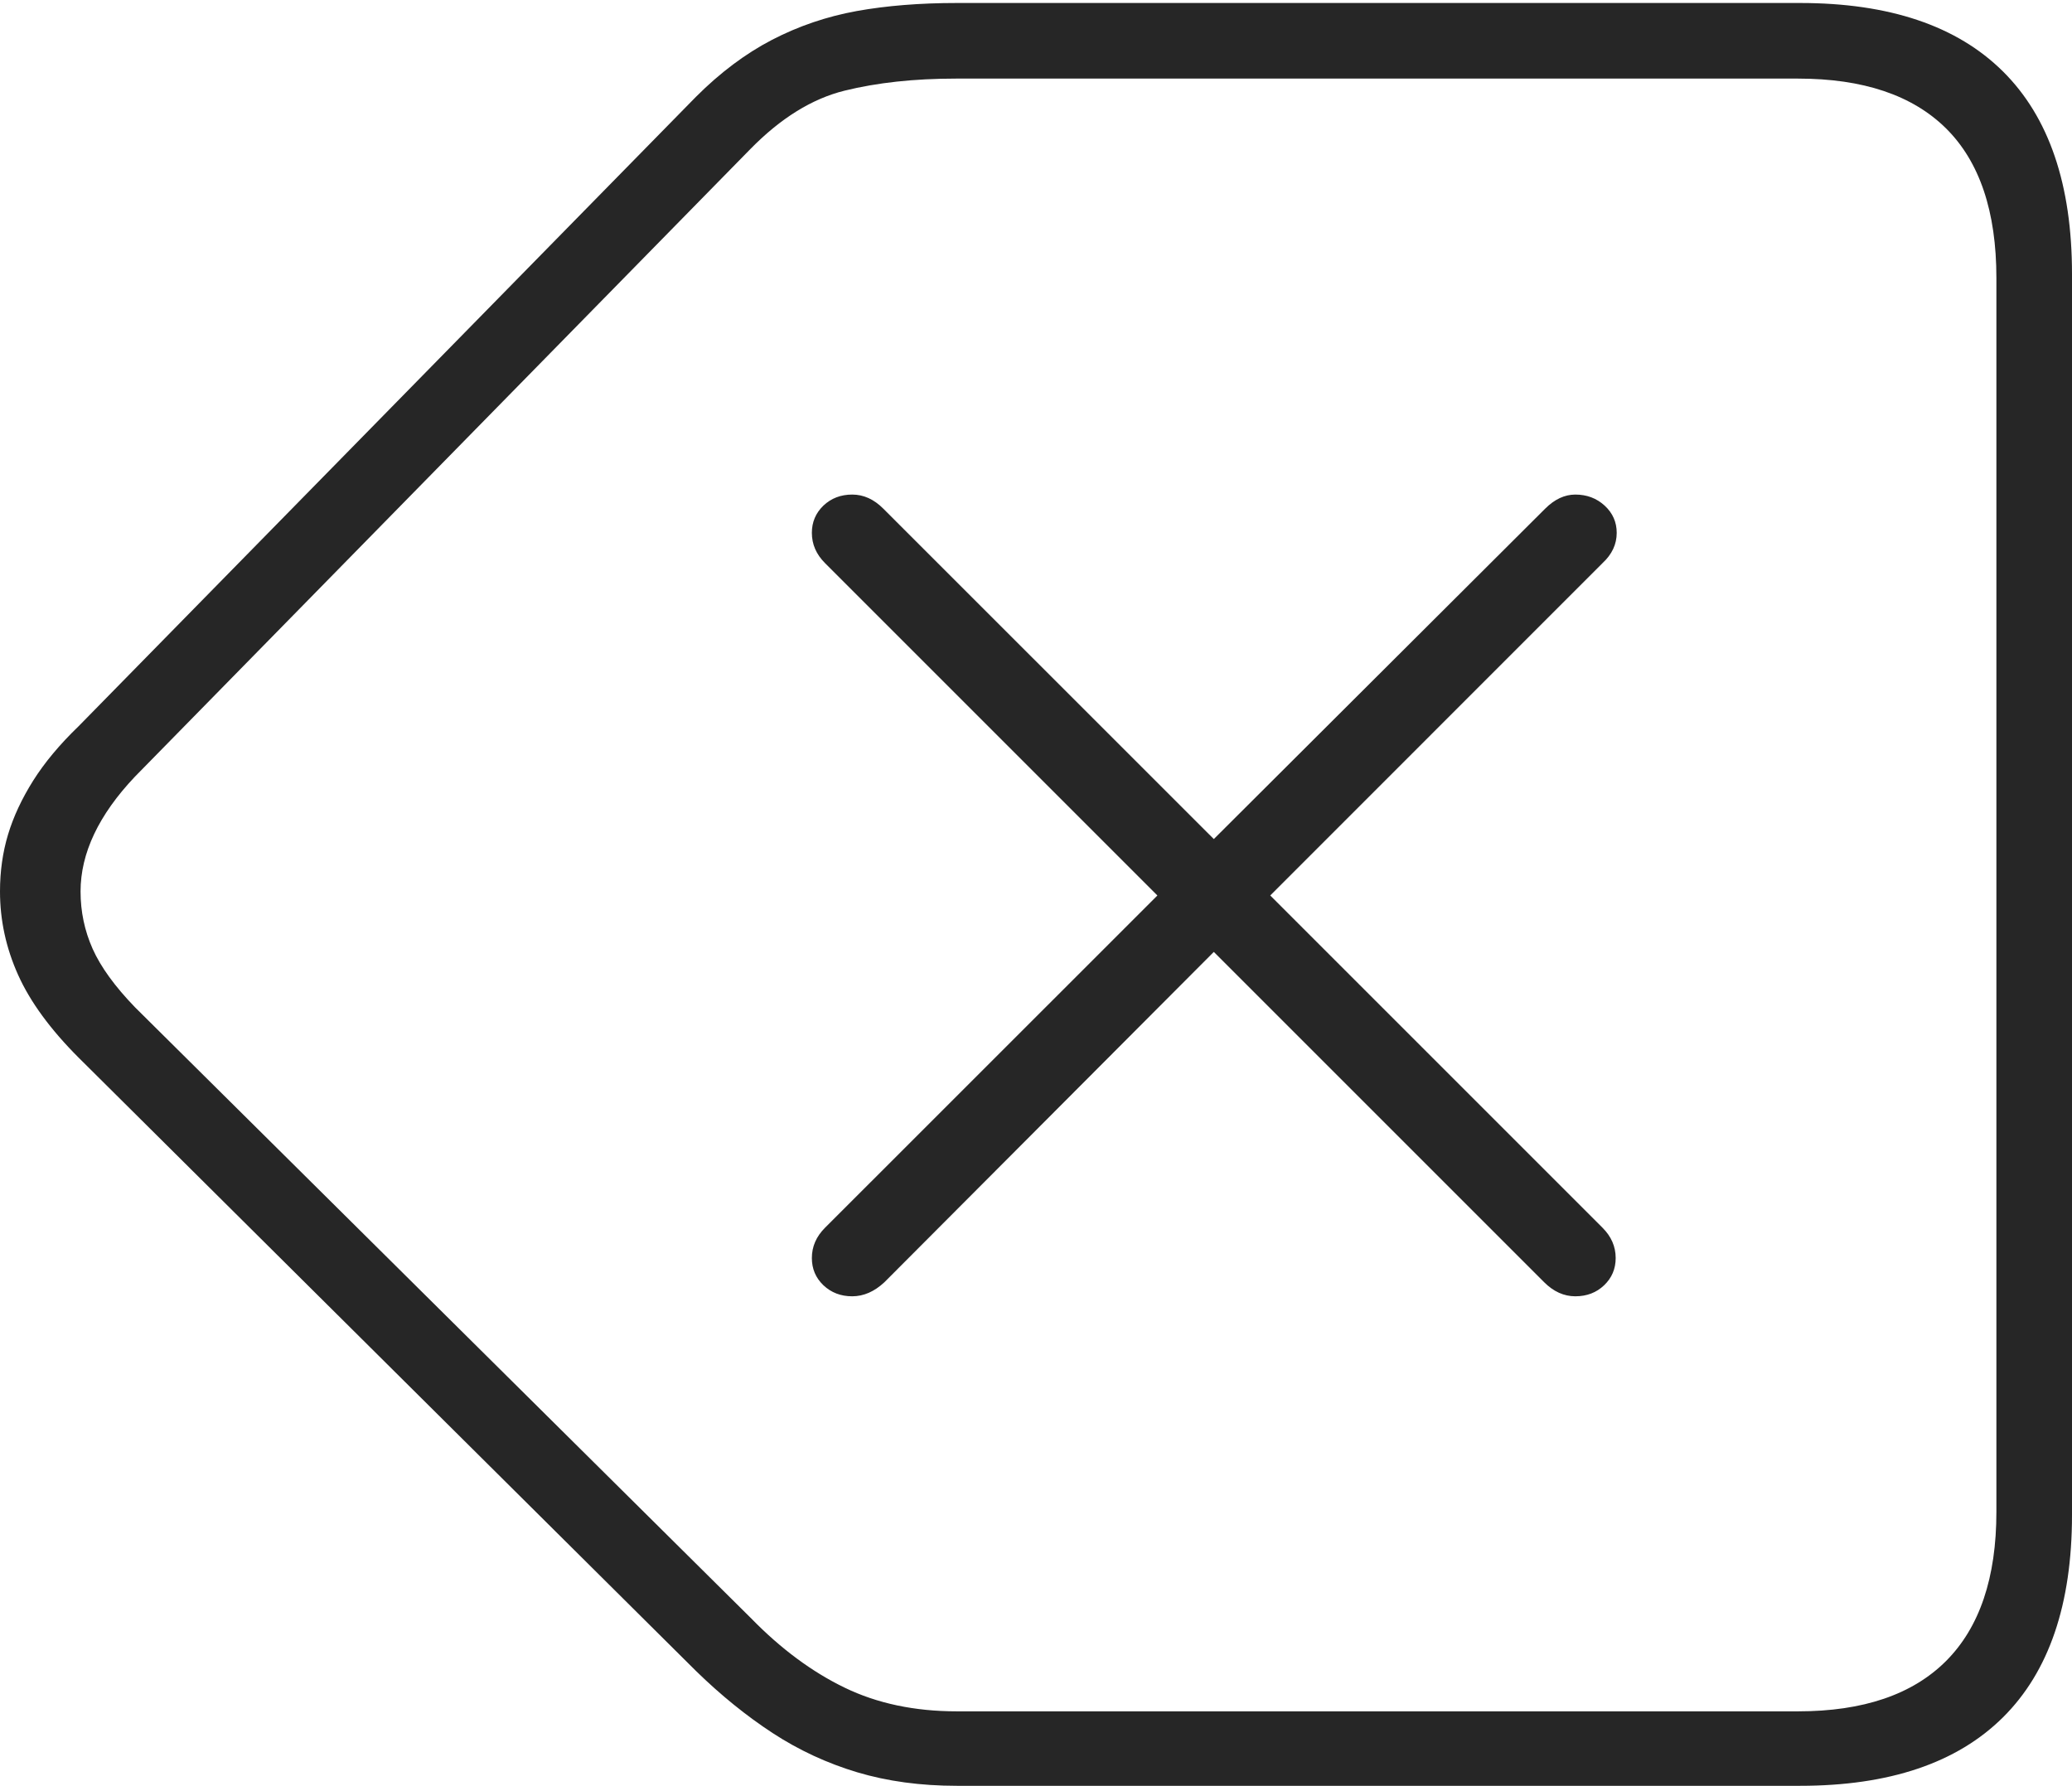 <?xml version="1.0" encoding="UTF-8"?>
<!--Generator: Apple Native CoreSVG 175-->
<!DOCTYPE svg
PUBLIC "-//W3C//DTD SVG 1.1//EN"
       "http://www.w3.org/Graphics/SVG/1.1/DTD/svg11.dtd">
<svg version="1.1" xmlns="http://www.w3.org/2000/svg" xmlns:xlink="http://www.w3.org/1999/xlink" width="20.088" height="17.314">
 <g>
  <rect height="17.314" opacity="0" width="20.088" x="0" y="0"/>
  <path d="M17.451 17.314Q18.75 17.314 19.419 16.65Q20.088 15.986 20.088 14.688L20.088 2.656Q20.088 1.357 19.419 0.693Q18.75 0.029 17.451 0.029L9.277 0.029Q8.74 0.029 8.306 0.107Q7.871 0.186 7.485 0.386Q7.1 0.586 6.748 0.938L0.762 7.041Q0.488 7.305 0.322 7.568Q0.156 7.832 0.078 8.091Q0 8.35 0 8.643Q0 9.062 0.176 9.453Q0.352 9.844 0.762 10.254L6.748 16.201Q7.109 16.553 7.49 16.802Q7.871 17.051 8.311 17.183Q8.75 17.314 9.277 17.314ZM17.432 16.592L9.277 16.592Q8.662 16.592 8.188 16.362Q7.715 16.133 7.285 15.693L1.309 9.766Q1.016 9.463 0.898 9.199Q0.781 8.936 0.781 8.643Q0.781 8.086 1.309 7.529L7.275 1.445Q7.715 0.996 8.188 0.879Q8.662 0.762 9.268 0.762L17.432 0.762Q18.379 0.762 18.867 1.245Q19.355 1.729 19.355 2.695L19.355 14.658Q19.355 15.615 18.867 16.104Q18.379 16.592 17.432 16.592ZM8.262 12.568Q8.428 12.568 8.574 12.432L11.768 9.229L14.971 12.432Q15.107 12.568 15.273 12.568Q15.44 12.568 15.552 12.461Q15.664 12.354 15.664 12.197Q15.664 12.031 15.537 11.904L12.315 8.682L15.537 5.459Q15.674 5.332 15.674 5.166Q15.674 5.01 15.557 4.902Q15.44 4.795 15.273 4.795Q15.117 4.795 14.98 4.932L11.768 8.135L8.564 4.932Q8.428 4.795 8.262 4.795Q8.096 4.795 7.983 4.902Q7.871 5.01 7.871 5.166Q7.871 5.332 7.998 5.459L11.221 8.682L7.998 11.904Q7.871 12.031 7.871 12.197Q7.871 12.354 7.983 12.461Q8.096 12.568 8.262 12.568Z" fill="rgba(0,0,0,0.85)"/>
 </g>
</svg>
